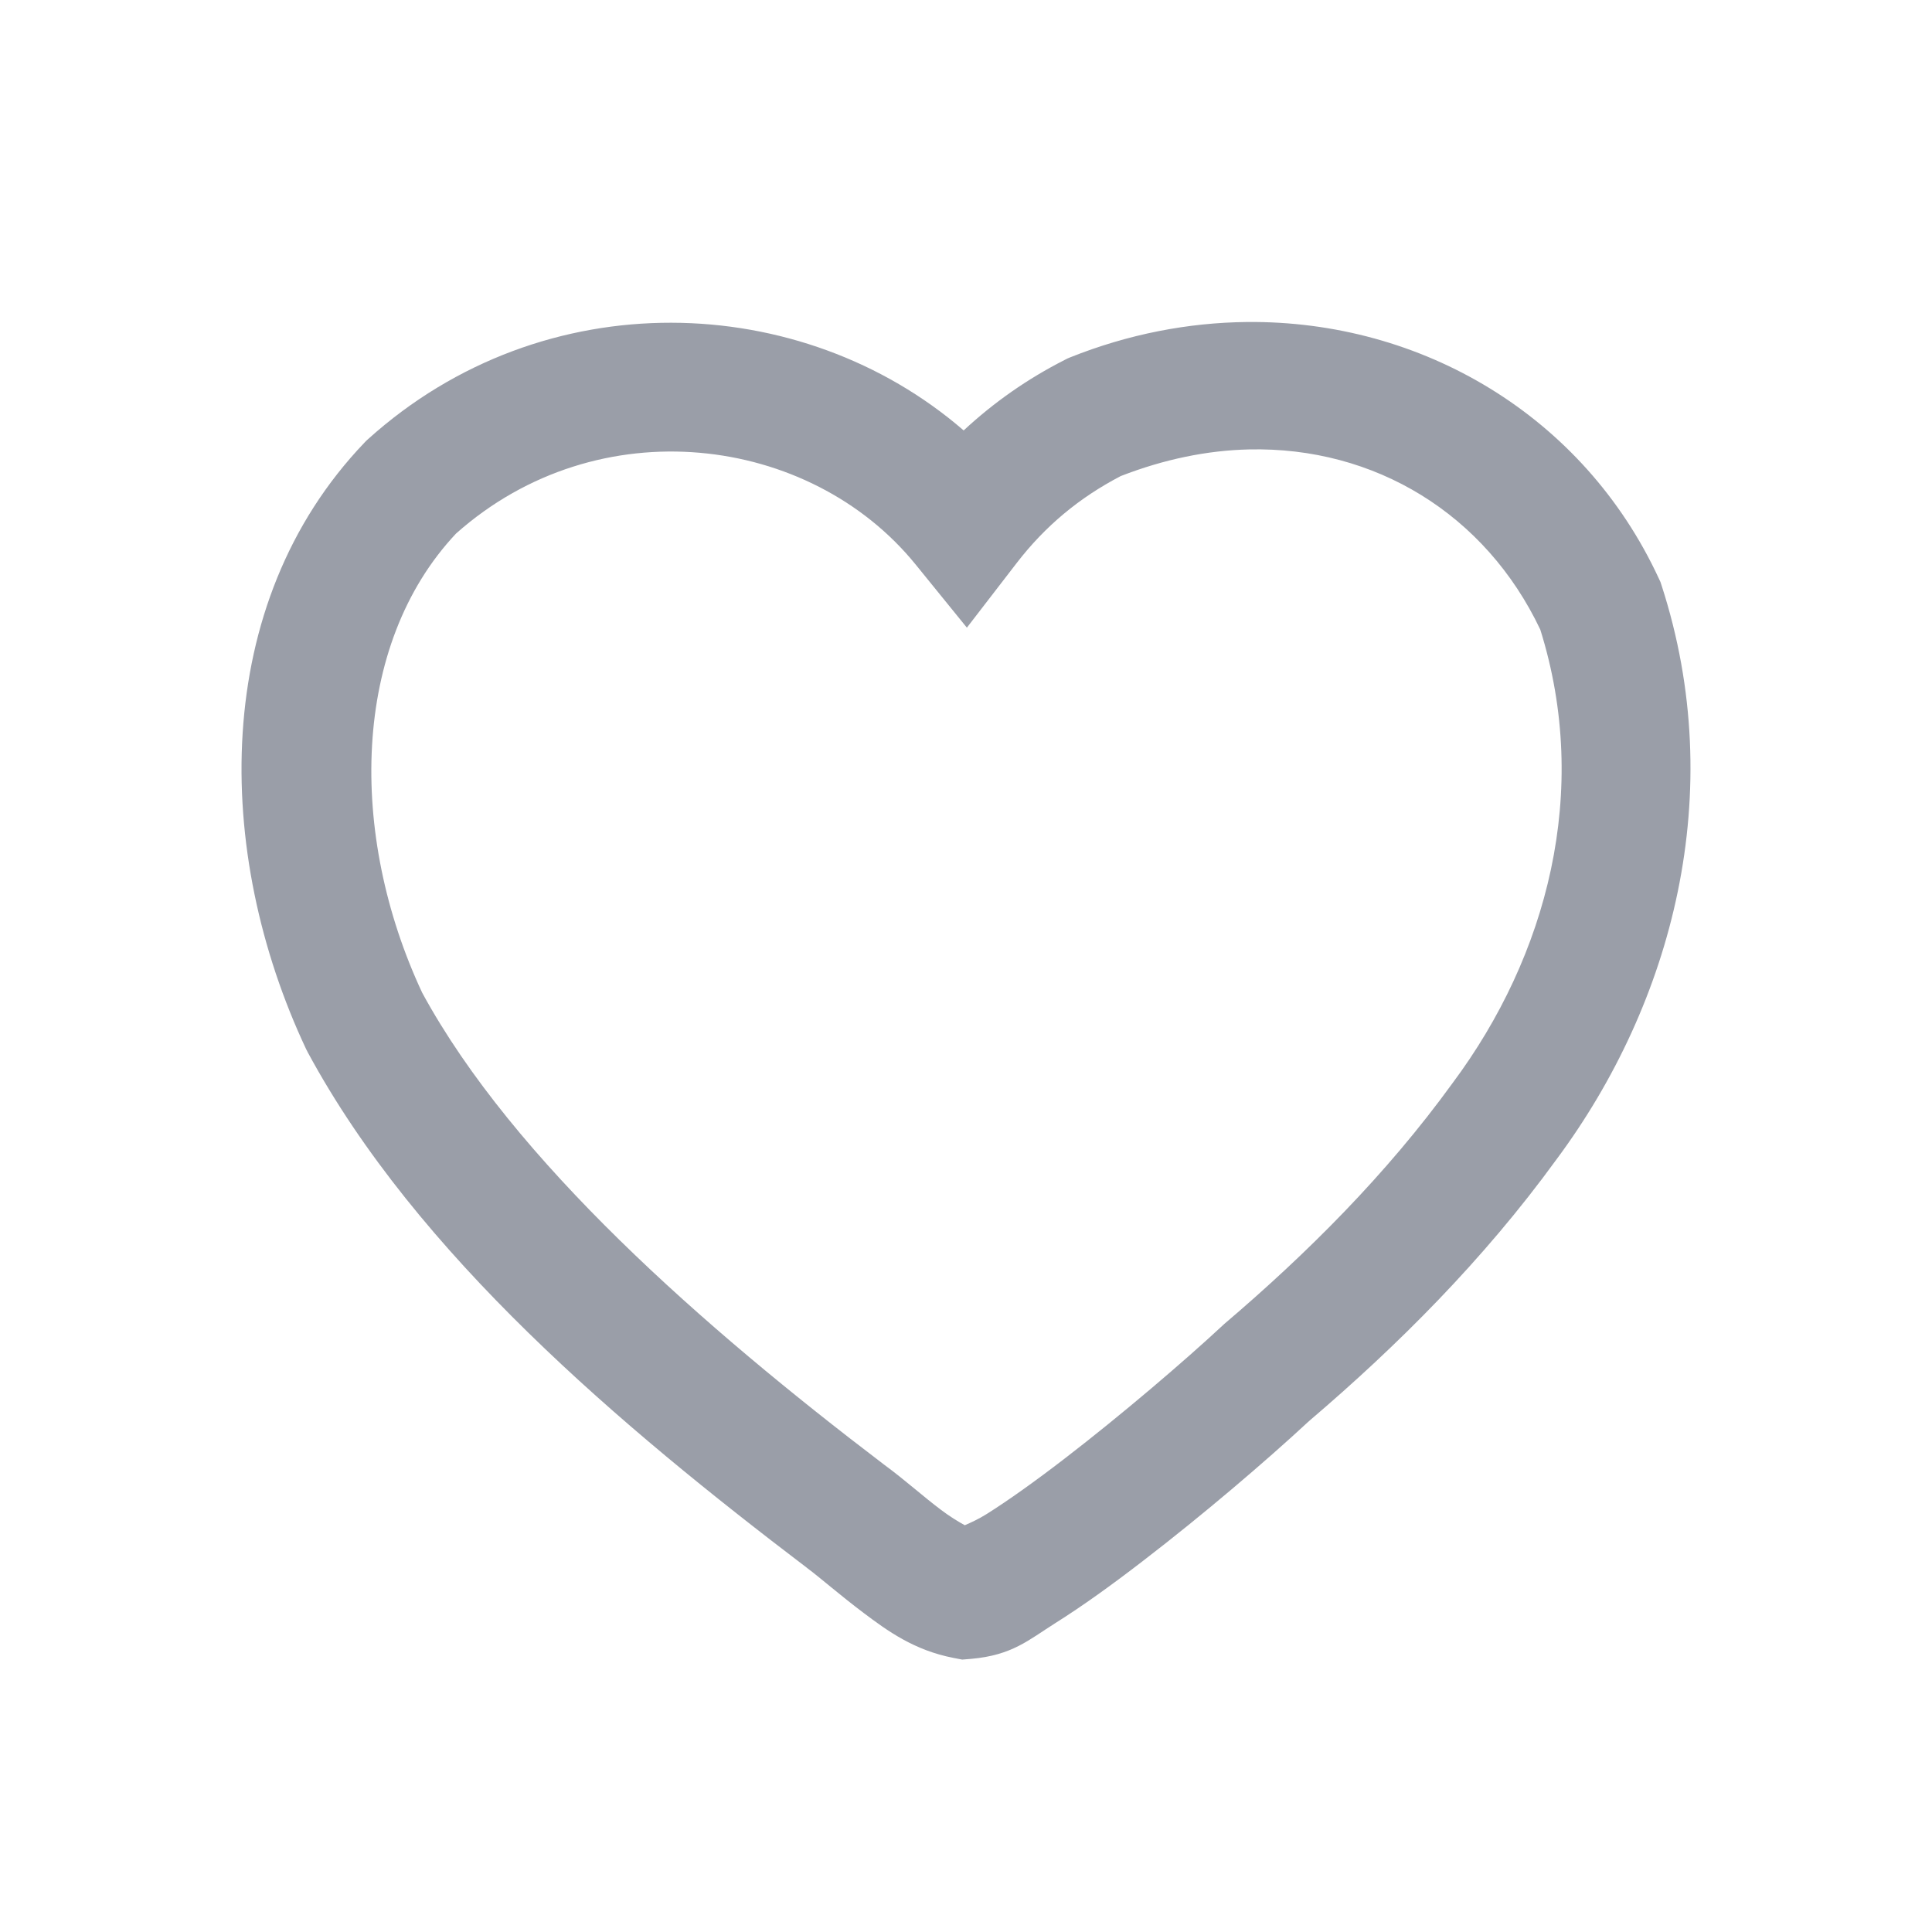 <svg width="24" height="24" viewBox="0 0 24 24" fill="none" xmlns="http://www.w3.org/2000/svg">
<path d="M15.487 4C14.763 4.008 14.019 4.149 13.292 4.44L13.259 4.454L13.226 4.471C12.765 4.705 12.345 4.999 11.971 5.347C9.961 3.608 6.76 3.482 4.571 5.456L4.549 5.476L4.529 5.497C2.608 7.504 2.653 10.593 3.804 13.035L3.814 13.054L3.824 13.074C5.18 15.585 7.712 17.719 10.02 19.473L10.026 19.478L10.031 19.482C10.179 19.591 10.435 19.816 10.729 20.037C11.024 20.259 11.357 20.501 11.844 20.595L11.953 20.616L12.063 20.607C12.574 20.562 12.775 20.374 13.111 20.162C13.447 19.951 13.819 19.683 14.2 19.389C14.954 18.81 15.733 18.143 16.246 17.667C16.252 17.661 16.263 17.652 16.27 17.646C16.271 17.645 16.272 17.644 16.273 17.643C17.354 16.721 18.424 15.657 19.332 14.407C19.332 14.406 19.332 14.406 19.333 14.406C19.334 14.403 19.336 14.401 19.338 14.399C20.777 12.461 21.475 9.849 20.642 7.276L20.627 7.23L20.607 7.187C19.672 5.166 17.662 3.978 15.487 4ZM15.513 5.583C17.08 5.547 18.453 6.386 19.134 7.821C19.764 9.829 19.22 11.876 18.047 13.451L18.044 13.455L18.041 13.459C17.224 14.587 16.234 15.574 15.208 16.447L15.195 16.459L15.182 16.471C14.72 16.901 13.938 17.571 13.224 18.12C12.867 18.395 12.524 18.64 12.258 18.807C12.158 18.87 12.063 18.913 11.985 18.947C11.903 18.902 11.799 18.839 11.691 18.757C11.473 18.594 11.242 18.385 10.989 18.199C10.986 18.196 10.982 18.193 10.977 18.19C8.738 16.487 6.379 14.418 5.245 12.333C4.324 10.366 4.364 8.011 5.665 6.628C7.434 5.055 10.062 5.397 11.373 7.011L12.011 7.797L12.629 6.995C12.984 6.534 13.408 6.182 13.922 5.914C14.462 5.704 14.998 5.595 15.513 5.583Z" fill="#9A9EA8"/>
</svg>

